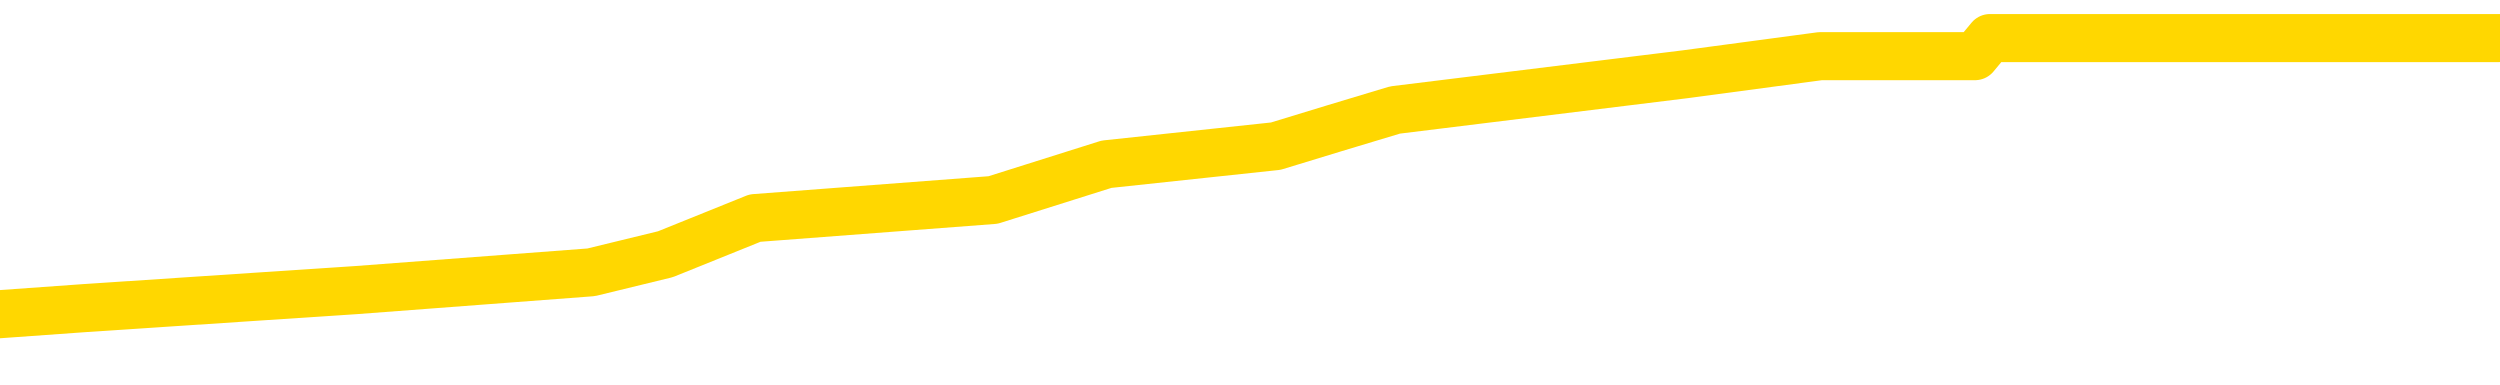 <svg xmlns="http://www.w3.org/2000/svg" version="1.1" viewBox="0 0 6500 1000">
	<path fill="none" stroke="gold" stroke-width="125" stroke-linecap="round" stroke-linejoin="round" d="M0 108101  L-706823 108101 L-706639 108054 L-706149 107961 L-705856 107914 L-705544 107820 L-705310 107773 L-705256 107680 L-705197 107586 L-705044 107540 L-705004 107446 L-704871 107399 L-704578 107352 L-704038 107352 L-703427 107306 L-703379 107306 L-702739 107259 L-702706 107259 L-702181 107259 L-702048 107212 L-701658 107118 L-701330 107025 L-701212 106931 L-701001 106838 L-700284 106838 L-699714 106791 L-699607 106791 L-699432 106744 L-699211 106650 L-698810 106604 L-698784 106510 L-697856 106416 L-697768 106323 L-697686 106229 L-697616 106136 L-697319 106089 L-697167 105995 L-695277 106042 L-695176 106042 L-694914 106042 L-694620 106089 L-694478 105995 L-694230 105995 L-694194 105948 L-694036 105902 L-693572 105808 L-693319 105761 L-693107 105668 L-692856 105621 L-692507 105574 L-691579 105481 L-691486 105387 L-691075 105340 L-689904 105247 L-688715 105200 L-688623 105106 L-688595 105013 L-688329 104919 L-688030 104825 L-687902 104732 L-687864 104638 L-687050 104638 L-686666 104685 L-685605 104732 L-685544 104732 L-685279 105668 L-684807 106557 L-684615 107446 L-684351 108335 L-684015 108288 L-683879 108241 L-683423 108195 L-682680 108148 L-682663 108101 L-682497 108007 L-682429 108007 L-681913 107961 L-680885 107961 L-680688 107914 L-680200 107867 L-679838 107820 L-679429 107820 L-679043 107867 L-677340 107867 L-677242 107867 L-677170 107867 L-677109 107867 L-676924 107820 L-676588 107820 L-675947 107773 L-675870 107727 L-675809 107727 L-675623 107680 L-675543 107680 L-675366 107633 L-675347 107586 L-675117 107586 L-674729 107540 L-673840 107540 L-673801 107493 L-673713 107446 L-673685 107352 L-672677 107306 L-672527 107212 L-672503 107165 L-672370 107118 L-672330 107072 L-671072 107025 L-671014 107025 L-670475 106978 L-670422 106978 L-670375 106978 L-669980 106931 L-669841 106884 L-669641 106838 L-669494 106838 L-669330 106838 L-669053 106884 L-668694 106884 L-668142 106838 L-667497 106791 L-667238 106697 L-667084 106650 L-666683 106604 L-666643 106557 L-666523 106510 L-666461 106557 L-666447 106557 L-666353 106557 L-666060 106510 L-665909 106323 L-665578 106229 L-665500 106136 L-665424 106089 L-665198 105948 L-665131 105855 L-664904 105761 L-664851 105668 L-664687 105621 L-663681 105574 L-663497 105527 L-662946 105481 L-662553 105387 L-662156 105340 L-661306 105247 L-661227 105200 L-660649 105153 L-660207 105153 L-659966 105106 L-659809 105106 L-659408 105013 L-659388 105013 L-658943 104966 L-658537 104919 L-658401 104825 L-658226 104732 L-658090 104638 L-657840 104545 L-656840 104498 L-656758 104451 L-656622 104404 L-656584 104357 L-655694 104311 L-655478 104264 L-655035 104217 L-654917 104170 L-654861 104124 L-654184 104124 L-654084 104077 L-654055 104077 L-652713 104030 L-652307 103983 L-652268 103936 L-651340 103890 L-651242 103843 L-651109 103796 L-650704 103749 L-650678 103702 L-650585 103656 L-650369 103609 L-649958 103515 L-648804 103422 L-648512 103328 L-648484 103234 L-647876 103188 L-647626 103094 L-647606 103047 L-646677 103000 L-646625 102907 L-646503 102860 L-646485 102766 L-646329 102720 L-646154 102626 L-646018 102579 L-645961 102532 L-645853 102486 L-645768 102439 L-645535 102392 L-645460 102345 L-645151 102299 L-645034 102252 L-644864 102205 L-644772 102158 L-644670 102158 L-644647 102111 L-644570 102111 L-644472 102018 L-644105 101971 L-644000 101924 L-643497 101877 L-643045 101831 L-643007 101784 L-642983 101737 L-642942 101690 L-642813 101643 L-642712 101597 L-642271 101550 L-641989 101503 L-641396 101456 L-641266 101409 L-640991 101316 L-640839 101269 L-640686 101222 L-640600 101129 L-640522 101082 L-640337 101035 L-640286 101035 L-640258 100988 L-640179 100941 L-640156 100895 L-639872 100801 L-639269 100708 L-638273 100661 L-637975 100614 L-637241 100567 L-636997 100520 L-636907 100474 L-636330 100427 L-635631 100380 L-634879 100333 L-634561 100286 L-634178 100193 L-634101 100146 L-633466 100099 L-633281 100052 L-633193 100052 L-633063 100052 L-632751 100006 L-632701 99959 L-632559 99912 L-632537 99865 L-631570 99818 L-631024 99772 L-630546 99772 L-630485 99772 L-630161 99772 L-630140 99725 L-630077 99725 L-629867 99678 L-629791 99631 L-629736 99584 L-629713 99538 L-629674 99491 L-629658 99444 L-628901 99397 L-628885 99350 L-628085 99304 L-627933 99257 L-627028 99210 L-626521 99163 L-626292 99070 L-626251 99070 L-626136 99023 L-625959 98976 L-625205 99023 L-625070 98976 L-624906 98929 L-624588 98883 L-624412 98789 L-623390 98695 L-623366 98602 L-623115 98555 L-622902 98461 L-622268 98415 L-622030 98321 L-621998 98227 L-621820 98134 L-621739 98040 L-621650 97993 L-621585 97900 L-621145 97806 L-621121 97759 L-620580 97713 L-620325 97666 L-619830 97619 L-618953 97572 L-618916 97525 L-618863 97479 L-618822 97432 L-618705 97385 L-618428 97338 L-618221 97245 L-618024 97151 L-618001 97058 L-617951 96964 L-617911 96917 L-617833 96870 L-617236 96777 L-617176 96730 L-617072 96683 L-616918 96636 L-616286 96590 L-615605 96543 L-615303 96449 L-614956 96402 L-614758 96356 L-614710 96262 L-614390 96215 L-613762 96168 L-613615 96122 L-613579 96075 L-613521 96028 L-613445 95934 L-613203 95934 L-613115 95888 L-613021 95841 L-612727 95794 L-612593 95747 L-612533 95700 L-612496 95607 L-612224 95607 L-611218 95560 L-611042 95513 L-610991 95513 L-610699 95467 L-610506 95373 L-610173 95326 L-609667 95279 L-609104 95186 L-609090 95092 L-609073 95045 L-608973 94952 L-608858 94858 L-608819 94765 L-608781 94718 L-608716 94718 L-608688 94671 L-608549 94718 L-608256 94718 L-608206 94718 L-608101 94718 L-607836 94671 L-607371 94624 L-607227 94624 L-607172 94531 L-607115 94484 L-606924 94437 L-606559 94390 L-606344 94390 L-606150 94390 L-606092 94390 L-606033 94297 L-605879 94250 L-605609 94203 L-605179 94437 L-605164 94437 L-605087 94390 L-605022 94343 L-604893 94016 L-604870 93969 L-604586 93922 L-604538 93875 L-604483 93829 L-604021 93782 L-603982 93782 L-603941 93735 L-603751 93688 L-603271 93642 L-602784 93595 L-602767 93548 L-602729 93501 L-602473 93454 L-602395 93361 L-602165 93314 L-602149 93220 L-601855 93127 L-601413 93080 L-600966 93033 L-600461 92986 L-600307 92940 L-600021 92893 L-599981 92799 L-599650 92752 L-599428 92706 L-598911 92612 L-598835 92565 L-598587 92472 L-598393 92378 L-598333 92331 L-597556 92284 L-597482 92284 L-597252 92238 L-597235 92238 L-597173 92191 L-596978 92144 L-596513 92144 L-596490 92097 L-596360 92097 L-595060 92097 L-595043 92097 L-594966 92051 L-594872 92051 L-594655 92051 L-594503 92004 L-594325 92051 L-594270 92097 L-593984 92144 L-593944 92144 L-593574 92144 L-593134 92144 L-592951 92144 L-592630 92097 L-592335 92097 L-591889 92004 L-591817 91957 L-591355 91863 L-590917 91817 L-590735 91770 L-589281 91676 L-589149 91629 L-588692 91536 L-588466 91489 L-588079 91395 L-587563 91302 L-586609 91208 L-585814 91115 L-585140 91068 L-584714 90974 L-584403 90927 L-584173 90787 L-583490 90647 L-583477 90506 L-583267 90319 L-583245 90272 L-583071 90179 L-582121 90132 L-581852 90038 L-581037 89992 L-580727 89898 L-580689 89851 L-580632 89758 L-580015 89711 L-579377 89617 L-577751 89570 L-577077 89524 L-576435 89524 L-576358 89524 L-576301 89524 L-576265 89524 L-576237 89477 L-576125 89383 L-576107 89336 L-576085 89290 L-575931 89243 L-575878 89149 L-575800 89102 L-575680 89056 L-575583 89009 L-575465 88962 L-575196 88868 L-574926 88822 L-574909 88728 L-574709 88681 L-574562 88588 L-574335 88541 L-574201 88494 L-573892 88447 L-573832 88401 L-573479 88307 L-573131 88260 L-573030 88213 L-572965 88120 L-572906 88073 L-572521 87979 L-572140 87933 L-572036 87886 L-571776 87839 L-571505 87745 L-571345 87699 L-571313 87652 L-571251 87605 L-571110 87558 L-570926 87511 L-570881 87465 L-570593 87465 L-570577 87418 L-570344 87418 L-570283 87371 L-570245 87371 L-569665 87324 L-569531 87277 L-569508 87090 L-569489 86763 L-569472 86388 L-569456 86014 L-569432 85640 L-569415 85359 L-569394 85031 L-569378 84704 L-569354 84517 L-569338 84329 L-569316 84189 L-569299 84095 L-569250 83955 L-569178 83815 L-569143 83581 L-569120 83394 L-569084 83206 L-569043 83019 L-569006 82926 L-568990 82738 L-568966 82598 L-568928 82504 L-568912 82364 L-568888 82270 L-568871 82177 L-568852 82083 L-568836 81990 L-568807 81849 L-568781 81709 L-568736 81662 L-568719 81569 L-568677 81522 L-568629 81428 L-568559 81335 L-568543 81241 L-568527 81147 L-568465 81101 L-568426 81054 L-568387 81007 L-568220 80960 L-568156 80913 L-568139 80867 L-568095 80773 L-568037 80726 L-567824 80679 L-567791 80633 L-567748 80586 L-567670 80539 L-567133 80492 L-567055 80445 L-566951 80352 L-566862 80305 L-566686 80258 L-566335 80211 L-566179 80165 L-565741 80118 L-565585 80071 L-565455 80024 L-564751 79931 L-564550 79884 L-563589 79790 L-563107 79744 L-563008 79744 L-562915 79697 L-562670 79650 L-562597 79603 L-562154 79510 L-562058 79463 L-562043 79416 L-562027 79369 L-562002 79322 L-561537 79276 L-561320 79229 L-561180 79182 L-560886 79135 L-560798 79088 L-560756 79042 L-560726 78995 L-560554 78948 L-560495 78901 L-560419 78854 L-560338 78808 L-560268 78808 L-559959 78761 L-559874 78714 L-559660 78667 L-559625 78620 L-558942 78574 L-558843 78527 L-558638 78480 L-558591 78433 L-558313 78386 L-558251 78340 L-558234 78246 L-558156 78199 L-557848 78106 L-557823 78059 L-557769 77965 L-557747 77919 L-557624 77872 L-557488 77778 L-557244 77731 L-557118 77731 L-556472 77685 L-556456 77685 L-556431 77685 L-556251 77591 L-556175 77544 L-556083 77497 L-555655 77451 L-555239 77404 L-554846 77310 L-554767 77263 L-554749 77217 L-554385 77170 L-554149 77123 L-553921 77076 L-553607 77029 L-553530 76983 L-553449 76889 L-553271 76795 L-553255 76749 L-552990 76655 L-552910 76608 L-552680 76562 L-552453 76515 L-552138 76515 L-551963 76468 L-551601 76468 L-551210 76421 L-551140 76328 L-551077 76281 L-550936 76187 L-550884 76140 L-550783 76047 L-550281 76000 L-550084 75953 L-549837 75906 L-549652 75860 L-549352 75813 L-549276 75766 L-549110 75672 L-548225 75626 L-548197 75532 L-548074 75438 L-547495 75392 L-547417 75345 L-546704 75345 L-546392 75345 L-546179 75345 L-546162 75345 L-545776 75345 L-545251 75251 L-544804 75204 L-544475 75158 L-544322 75111 L-543996 75111 L-543818 75064 L-543736 75064 L-543530 74970 L-543355 74924 L-542426 74877 L-541536 74830 L-541497 74783 L-541269 74783 L-540890 74737 L-540102 74690 L-539868 74643 L-539792 74596 L-539435 74549 L-538863 74456 L-538596 74409 L-538209 74362 L-538106 74362 L-537936 74362 L-537317 74362 L-537106 74362 L-536798 74362 L-536745 74315 L-536618 74269 L-536565 74222 L-536445 74175 L-536109 74081 L-535150 74035 L-535019 73941 L-534817 73894 L-534186 73847 L-533874 73801 L-533460 73754 L-533433 73707 L-533288 73660 L-532867 73613 L-531535 73613 L-531488 73567 L-531359 73473 L-531343 73426 L-530765 73333 L-530559 73286 L-530529 73239 L-530488 73192 L-530431 73145 L-530393 73099 L-530315 73052 L-530172 73005 L-529718 72958 L-529600 72912 L-529314 72865 L-528942 72818 L-528846 72771 L-528519 72724 L-528164 72678 L-527994 72631 L-527947 72584 L-527838 72537 L-527749 72490 L-527721 72444 L-527645 72350 L-527341 72303 L-527308 72210 L-527236 72163 L-526868 72116 L-526532 72069 L-526452 72069 L-526232 72022 L-526060 71976 L-526033 71929 L-525536 71882 L-524987 71788 L-524106 71742 L-524008 71648 L-523931 71601 L-523656 71554 L-523409 71461 L-523335 71414 L-523273 71321 L-523154 71274 L-523112 71227 L-523002 71180 L-522925 71087 L-522224 71040 L-521979 70993 L-521939 70946 L-521783 70899 L-521184 70899 L-520957 70899 L-520865 70899 L-520390 70899 L-519792 70806 L-519272 70759 L-519251 70712 L-519106 70665 L-518786 70665 L-518244 70665 L-518012 70665 L-517842 70665 L-517355 70619 L-517128 70572 L-517043 70525 L-516697 70478 L-516371 70478 L-515848 70431 L-515520 70385 L-514920 70338 L-514722 70244 L-514670 70197 L-514630 70151 L-514348 70104 L-513664 70010 L-513354 69963 L-513329 69870 L-513138 69823 L-512915 69776 L-512829 69729 L-512165 69636 L-512141 69589 L-511919 69496 L-511589 69449 L-511237 69355 L-511032 69308 L-510800 69215 L-510542 69168 L-510352 69074 L-510305 69028 L-510078 68981 L-510043 68934 L-509887 68887 L-509672 68840 L-509499 68794 L-509408 68747 L-509131 68700 L-508887 68653 L-508572 68606 L-508146 68606 L-508108 68606 L-507625 68606 L-507392 68606 L-507180 68560 L-506954 68513 L-506404 68513 L-506157 68466 L-505323 68466 L-505267 68419 L-505245 68372 L-505087 68326 L-504626 68279 L-504585 68232 L-504245 68138 L-504112 68092 L-503889 68045 L-503317 67998 L-502845 67951 L-502650 67905 L-502458 67858 L-502268 67811 L-502166 67764 L-501798 67717 L-501752 67671 L-501670 67624 L-500377 67577 L-500328 67530 L-500060 67530 L-499915 67530 L-499364 67530 L-499247 67483 L-499166 67437 L-498806 67390 L-498583 67343 L-498301 67296 L-497972 67203 L-497464 67156 L-497352 67109 L-497273 67062 L-497108 67015 L-496814 67015 L-496345 67015 L-496149 67062 L-496098 67062 L-495449 67015 L-495327 66969 L-494873 66969 L-494837 66922 L-494368 66875 L-494258 66828 L-494242 66781 L-494025 66781 L-493845 66735 L-493313 66735 L-492283 66735 L-492084 66688 L-491626 66641 L-490677 66547 L-490578 66501 L-490225 66407 L-490164 66360 L-490150 66313 L-490114 66267 L-489745 66220 L-489625 66173 L-489383 66126 L-489219 66080 L-489032 66033 L-488911 65986 L-487840 65892 L-486982 65846 L-486770 65752 L-486673 65705 L-486498 65612 L-486165 65565 L-486093 65518 L-486036 65471 L-485860 65471 L-485471 65424 L-485236 65378 L-485125 65331 L-485008 65284 L-484027 65237 L-484001 65190 L-483407 65097 L-483375 65097 L-483226 65050 L-482942 65003 L-482030 65003 L-481084 65003 L-480931 64956 L-480828 64956 L-480697 64910 L-480554 64863 L-480527 64816 L-480413 64769 L-480195 64722 L-479513 64676 L-479384 64629 L-479081 64582 L-478841 64489 L-478508 64442 L-477869 64395 L-477527 64301 L-477465 64255 L-477309 64255 L-476388 64255 L-475917 64255 L-475874 64255 L-475861 64208 L-475820 64161 L-475798 64114 L-475771 64067 L-475627 64021 L-475204 63974 L-474869 63974 L-474678 63927 L-474249 63927 L-474062 63880 L-473673 63787 L-473138 63740 L-472766 63693 L-472744 63693 L-472494 63646 L-472376 63599 L-472300 63553 L-472164 63506 L-472125 63459 L-472045 63412 L-471651 63365 L-471155 63319 L-471043 63225 L-470870 63178 L-470562 63131 L-470114 63085 L-469791 63038 L-469649 62944 L-469222 62851 L-469068 62757 L-469013 62664 L-468199 62617 L-468180 62570 L-467808 62523 L-467751 62523 L-466622 62476 L-466554 62476 L-465996 62430 L-465801 62383 L-465664 62336 L-465431 62289 L-465084 62242 L-465049 62149 L-465014 62102 L-464946 62008 L-464597 61962 L-464425 61915 L-463940 61868 L-463924 61821 L-463599 61774 L-463441 61728 L-462300 61634 L-462276 61587 L-462084 61494 L-461890 61447 L-461640 61400 L-461623 61353 L-460603 61306 L-460305 61260 L-460230 61213 L-460093 61119 L-459918 61072 L-459341 60979 L-459125 60932 L-459062 60885 L-458931 60839 L-458894 60745 L-458371 60698 L-458233 79135 L-458218 79135 L-458196 79135 L-458175 79135 L-457948 60651 L-457172 60651 L-457131 60651 L-456763 60651 L-456685 60605 L-456633 60558 L-455959 60511 L-455217 60464 L-454792 60464 L-454345 60417 L-453283 60371 L-452971 60277 L-452561 60277 L-452489 60230 L-451965 60230 L-451870 60230 L-451852 60230 L-451408 60183 L-451222 60090 L-450442 59996 L-449769 59949 L-449357 59809 L-449125 59715 L-448985 59669 L-448903 59575 L-448883 59528 L-448807 59528 L-448679 59481 L-448362 59528 L-448138 59528 L-447813 59481 L-447751 59481 L-447380 59481 L-447347 59481 L-447139 59481 L-446471 59481 L-446394 59481 L-446236 59388 L-446125 59388 L-445799 59341 L-445644 59294 L-445303 59294 L-445246 59201 L-444908 59107 L-444704 59060 L-444651 58967 L-443275 58920 L-443145 58873 L-442712 58826 L-442391 58780 L-441564 58686 L-441440 58639 L-440709 58546 L-440553 58452 L-440513 58405 L-440459 58358 L-440436 58312 L-440322 58265 L-440025 58218 L-439736 58171 L-439681 58124 L-439561 58078 L-439530 58031 L-439431 57984 L-438987 57984 L-438835 57937 L-438000 57937 L-437458 57890 L-437123 57890 L-437107 57844 L-437032 57797 L-436916 57750 L-436721 57703 L-436457 57656 L-435622 57610 L-435526 57563 L-435004 57516 L-434963 57469 L-434863 57423 L-434035 57423 L-433900 57376 L-433561 57376 L-433007 57329 L-432628 57282 L-432465 57235 L-432155 57189 L-431342 57142 L-431036 57095 L-430768 57095 L-430446 57095 L-430125 57142 L-429850 57142 L-429021 57048 L-428926 57001 L-428833 56861 L-428729 56721 L-428342 56580 L-427862 56487 L-427846 56440 L-427727 56393 L-427359 56299 L-427264 56253 L-426430 56159 L-426353 56112 L-426054 56065 L-425963 56019 L-425556 55925 L-425446 55832 L-424746 55785 L-424273 55738 L-424213 55691 L-423994 55598 L-423720 55551 L-423607 55504 L-422580 55457 L-422194 55410 L-422174 55364 L-421841 55317 L-421596 55270 L-421163 55223 L-421053 55176 L-420935 55130 L-420483 55036 L-419893 54989 L-419556 54942 L-417664 54896 L-417550 54802 L-417338 54755 L-416020 54708 L-415913 44180 L-415847 33791 L-415811 24198 L-415749 24198 L-415250 34634 L-414575 44928 L-414553 54428 L-414282 54334 L-413314 54334 L-412625 54287 L-412463 54240 L-411922 54194 L-411832 54147 L-410813 54100 L-409865 54007 L-409500 54053 L-409397 54100 L-408809 54100 L-408749 54100 L-408649 54053 L-408209 53960 L-408101 53913 L-407660 53866 L-406660 53726 L-406403 53585 L-406300 53445 L-406170 53351 L-405804 53258 L-405223 53164 L-405192 53117 L-404876 53071 L-402893 53024 L-402778 52977 L-402710 52977 L-402351 52930 L-400733 52883 L-400555 52883 L-400411 52883 L-399588 52930 L-399535 52977 L-399481 52977 L-399047 52977 L-398066 53024 L-397993 53024 L-396908 52977 L-396695 52977 L-395979 52883 L-395590 52837 L-395372 52743 L-395052 52649 L-394558 52556 L-394430 52509 L-394202 52416 L-393969 52322 L-393910 52275 L-393621 52228 L-393348 52135 L-392319 52088 L-390654 52041 L-390234 51994 L-390097 51948 L-389941 51948 L-389636 51901 L-389408 51807 L-389249 51760 L-389090 51667 L-388921 51573 L-388873 51526 L-388820 51480 L-388798 51480 L-388412 51433 L-388162 51433 L-387892 51433 L-387731 51433 L-387641 51433 L-385983 51433 L-385818 51480 L-385438 51433 L-384978 51433 L-384368 51339 L-383275 51292 L-382844 51246 L-382812 51199 L-382750 51152 L-382733 51105 L-381029 51058 L-380987 51012 L-380521 50965 L-380334 50918 L-380301 50824 L-379706 50778 L-379656 50731 L-379334 50684 L-379283 50637 L-379073 50591 L-379055 50544 L-378788 50450 L-378735 50403 L-378266 50357 L-377756 50263 L-377678 50263 L-377383 50216 L-377367 50169 L-377328 50123 L-377257 50076 L-377100 50029 L-376154 50029 L-376097 50029 L-375577 50029 L-375384 49982 L-375283 49982 L-375057 49935 L-374547 49935 L-374159 51199 L-374090 51199 L-373742 51152 L-373385 51105 L-372256 49748 L-372204 49655 L-371978 49608 L-371944 49561 L-371819 49467 L-371721 49467 L-371456 49467 L-370716 49514 L-370137 49514 L-369844 49514 L-369138 49514 L-368959 49467 L-368936 49467 L-368300 49421 L-367989 49374 L-367592 49374 L-367563 49327 L-367542 49280 L-367388 49233 L-366703 49233 L-366686 49233 L-366346 49233 L-366074 49187 L-366036 49140 L-365980 49046 L-365958 49000 L-365886 48953 L-365554 48906 L-365448 48859 L-365420 48766 L-365222 48719 L-365069 48672 L-364201 48625 L-363638 48532 L-363622 48532 L-363521 48485 L-363419 48532 L-363272 48532 L-363194 48532 L-363156 48485 L-363101 48438 L-363027 48391 L-362882 48344 L-362401 48344 L-361996 48298 L-361130 48344 L-361110 48344 L-360852 48344 L-360776 48344 L-360746 48298 L-360736 48204 L-360719 48157 L-360426 48110 L-360386 48064 L-360315 48017 L-360241 47970 L-360036 47923 L-359876 47783 L-359575 47642 L-359497 47455 L-359480 47315 L-359264 47221 L-359033 47221 L-358923 47268 L-358553 47315 L-358395 47315 L-358163 47315 L-357995 47315 L-357850 47268 L-357718 47221 L-356442 47128 L-356038 47034 L-355978 46987 L-355861 46894 L-355436 46847 L-355420 46753 L-355358 46707 L-355085 46613 L-354972 46566 L-354690 46473 L-354413 46426 L-353988 46332 L-353965 46285 L-353887 46239 L-353762 46192 L-353175 46145 L-352784 46098 L-352448 46051 L-351859 46005 L-351757 46005 L-351587 45958 L-351450 45958 L-350623 45911 L-349437 45864 L-349401 45817 L-349346 45817 L-349125 45771 L-348920 45771 L-348766 45771 L-348509 45724 L-348432 45677 L-347890 45630 L-347853 45583 L-347604 45537 L-347217 45490 L-346391 45443 L-346033 45396 L-345723 45396 L-345465 45350 L-345241 45303 L-344835 45256 L-344718 45209 L-344535 45162 L-344482 45162 L-344293 45116 L-344122 45069 L-344094 45022 L-343813 44975 L-343503 44928 L-343365 44882 L-343055 44835 L-342861 44835 L-342846 44788 L-342126 44788 L-341993 44694 L-341695 44648 L-341605 44601 L-341004 44601 L-340966 44554 L-340887 44507 L-340267 44460 L-340115 44367 L-340075 44320 L-339764 44273 L-339572 44226 L-339379 44133 L-339324 44039 L-339015 43992 L-338963 43946 L-338908 43992 L-338883 43992 L-338758 43992 L-337947 43946 L-337871 43899 L-337330 43852 L-337061 43805 L-336402 43759 L-335494 43712 L-335253 43665 L-334721 43618 L-334503 43571 L-333396 43618 L-333346 43618 L-332570 43618 L-332022 43571 L-331911 43525 L-331758 43431 L-331703 43384 L-331538 43337 L-331160 43291 L-330713 43244 L-330658 43197 L-330504 43150 L-329824 43103 L-329604 43057 L-329086 43010 L-328237 42916 L-328221 42869 L-326430 42823 L-325876 42776 L-325758 42729 L-324753 42682 L-324716 42635 L-324483 42635 L-324391 42635 L-324351 42635 L-324019 42589 L-323667 42542 L-323402 42448 L-323115 42401 L-322804 42308 L-322550 42214 L-322456 42167 L-321966 42121 L-321759 42074 L-321193 42027 L-321079 42074 L-320728 42027 L-320676 42027 L-320636 42027 L-320033 41934 L-319299 41840 L-318718 41746 L-318482 41653 L-317942 41512 L-317789 41419 L-317288 41372 L-317078 41278 L-317055 41278 L-316996 41232 L-316033 41232 L-315856 41185 L-315414 41138 L-315390 41044 L-315235 40998 L-315153 40998 L-315003 41044 L-314356 41044 L-314306 40998 L-313186 40951 L-312202 40904 L-312141 40857 L-311420 40810 L-310555 40764 L-310176 40717 L-309957 40717 L-309198 40670 L-309146 40623 L-308837 40530 L-307985 40530 L-307792 40483 L-307616 40436 L-307391 40436 L-307264 40389 L-307072 40389 L-306840 40343 L-306670 40389 L-306384 40343 L-306104 40343 L-306021 40296 L-305851 40249 L-305834 40155 L-305680 40109 L-305641 40062 L-304866 40015 L-304789 40015 L-304557 39921 L-304130 39875 L-303785 39828 L-303201 39781 L-302933 39781 L-302674 39781 L-302544 39687 L-302528 39641 L-302414 39594 L-302390 39547 L-302156 39500 L-302120 39453 L-300804 39453 L-300749 39407 L-300070 39313 L-299497 39313 L-299372 39313 L-299219 39313 L-299141 39313 L-298830 39219 L-298557 39173 L-298467 39079 L-298366 39079 L-297438 39032 L-297362 39032 L-296998 39032 L-296973 38985 L-296937 38939 L-296161 38845 L-296069 38798 L-295929 38751 L-295528 38705 L-295266 38705 L-295022 38751 L-294808 38705 L-294728 38705 L-294651 38705 L-294575 38705 L-294388 38751 L-294322 38751 L-294072 38751 L-294017 38705 L-293880 38658 L-293800 38564 L-293687 38518 L-293463 38471 L-293299 38424 L-293258 38377 L-293089 38330 L-292718 38284 L-292703 38237 L-292587 38190 L-291866 38143 L-291830 38096 L-291697 38096 L-291349 38050 L-290938 38050 L-290902 38050 L-290823 38003 L-290785 37956 L-290420 37909 L-290216 37862 L-290201 37816 L-289856 37769 L-289507 37769 L-289181 37769 L-289080 37722 L-288927 37722 L-288733 37675 L-288501 37675 L-288408 37675 L-288253 37675 L-288176 37675 L-288135 37628 L-288021 37582 L-287998 37535 L-287747 37535 L-287609 37441 L-287031 37301 L-286203 37207 L-285715 37114 L-285593 37067 L-285555 37020 L-285542 36973 L-285390 36880 L-285289 36786 L-285056 36739 L-284666 36646 L-284361 36599 L-284346 36552 L-284175 36505 L-283936 36412 L-283340 36412 L-282736 36365 L-282697 36365 L-282656 36365 L-282503 36318 L-282450 36271 L-282387 36225 L-282319 36178 L-282265 36084 L-282239 36037 L-282193 35991 L-282098 35897 L-281961 35850 L-281808 35803 L-281676 35757 L-281635 35757 L-281599 35710 L-281537 35663 L-281264 35569 L-280949 35523 L-280909 35429 L-280823 35382 L-280646 35335 L-280409 35289 L-280051 35242 L-280021 35195 L-279452 35148 L-279329 35102 L-279093 35055 L-279070 35055 L-278789 35008 L-278504 35008 L-278248 35008 L-277676 34961 L-277380 34914 L-277303 34868 L-276604 34821 L-276527 34774 L-276492 34727 L-276465 34680 L-276414 34587 L-276220 34540 L-276080 34446 L-276044 34400 L-276004 34353 L-275408 34306 L-275176 34259 L-274892 34587 L-274838 34868 L-274764 35195 L-274686 35476 L-274450 35382 L-274206 35335 L-274070 35289 L-273964 35242 L-273884 35195 L-273497 35102 L-273370 35055 L-273217 35008 L-273180 34961 L-273034 34914 L-272812 34868 L-272639 34821 L-272570 34774 L-271748 34680 L-271732 34680 L-271437 34634 L-270650 34587 L-270340 34587 L-270193 34540 L-269965 34493 L-269764 34400 L-268828 34353 L-268791 34306 L-268768 34259 L-268727 34166 L-268459 34119 L-267862 34072 L-267799 34025 L-267763 33978 L-267746 33932 L-267051 33932 L-266850 33932 L-266818 33932 L-266484 33932 L-266377 33885 L-265752 33791 L-265248 33744 L-265211 33651 L-264768 33651 L-264672 33604 L-264513 33604 L-264200 33604 L-264188 33604 L-263748 33651 L-263266 33698 L-263137 33698 L-262817 33698 L-262748 33651 L-262444 33651 L-262268 33604 L-262075 33557 L-261832 33464 L-261634 33370 L-261609 33277 L-261030 33230 L-260961 33183 L-260551 33136 L-260497 33089 L-260450 33043 L-260086 32996 L-259940 32949 L-259735 32902 L-259638 32902 L-259483 32855 L-259422 32809 L-259274 32715 L-259174 32668 L-258617 32668 L-258594 32762 L-258422 32809 L-257881 32855 L-257820 32855 L-257766 32762 L-257737 32668 L-257666 32621 L-257650 32528 L-257586 32481 L-257550 32387 L-257395 32341 L-257069 32294 L-256503 32247 L-256489 32200 L-256427 32107 L-256325 32013 L-256279 32013 L-256036 31966 L-255614 31966 L-255459 31966 L-253718 31873 L-253176 31826 L-252233 31779 L-251823 31732 L-251282 31639 L-251086 31592 L-250917 31545 L-250621 31498 L-250507 31452 L-250492 31452 L-250337 31405 L-250197 31358 L-250120 31264 L-249989 31264 L-249641 31264 L-249270 31311 L-248672 31311 L-248496 31311 L-248340 31264 L-248071 31218 L-247920 31218 L-247628 31358 L-247605 31452 L-247522 31545 L-247294 31639 L-246595 31592 L-246468 31545 L-246037 31498 L-245943 31452 L-244738 31452 L-244689 31405 L-244395 31405 L-243992 31358 L-243716 31264 L-243697 31218 L-243579 31171 L-243503 31124 L-243321 31077 L-242841 31030 L-242390 30937 L-241980 30890 L-241949 30843 L-241531 30796 L-241417 30796 L-241299 30796 L-241284 30796 L-241089 30750 L-241068 30656 L-240835 30609 L-240392 30562 L-240073 30469 L-239608 30469 L-239443 30422 L-239288 30375 L-239132 30375 L-238678 30375 L-238359 30375 L-238304 30422 L-237933 30422 L-237896 30469 L-237569 30469 L-237452 30422 L-237354 30375 L-237028 30282 L-236641 30235 L-236380 30188 L-236022 30094 L-235765 30048 L-233595 30001 L-233545 29954 L-233523 29907 L-233111 29907 L-233050 29907 L-232980 29954 L-232749 29954 L-232438 29907 L-232135 29814 L-232091 29767 L-231783 29720 L-231650 29673 L-231433 29627 L-230721 29580 L-230566 29580 L-230427 29533 L-230279 29533 L-230258 29533 L-230063 29486 L-230038 29439 L-229947 29393 L-229925 29346 L-229909 29299 L-229808 29252 L-228880 29205 L-228422 29205 L-227330 29112 L-226907 29112 L-226504 29065 L-226465 29018 L-226211 28971 L-225437 28878 L-225421 28831 L-225396 28784 L-225203 28737 L-224467 28691 L-224197 28644 L-224157 28597 L-223758 28503 L-223733 28457 L-222944 28410 L-222264 28363 L-220893 28316 L-220623 28270 L-220574 28223 L-220037 28129 L-220004 28082 L-219902 27989 L-219578 27942 L-219499 27895 L-219230 27895 L-218317 27848 L-218179 27848 L-217930 27755 L-217384 27755 L-216962 27708 L-216769 27661 L-216754 27661 L-216616 27568 L-216522 27521 L-216395 27474 L-216135 27427 L-216110 27334 L-216019 27287 L-215708 27240 L-215648 27193 L-215531 27193 L-215181 27193 L-214371 27193 L-214139 27100 L-213310 27100 L-213078 27006 L-212862 26959 L-212343 26959 L-211705 26912 L-211289 26866 L-210967 26819 L-210486 26772 L-210060 26772 L-209999 26725 L-209650 26725 L-209610 26678 L-209596 26632 L-209497 26538 L-209451 26538 L-208966 26491 L-208164 26491 L-207830 26491 L-206749 26445 L-206269 26398 L-206246 26351 L-206106 26304 L-205550 26257 L-204853 26211 L-204544 26164 L-204323 26117 L-204218 26070 L-204115 25977 L-203444 25930 L-203350 25883 L-203328 25883 L-203251 25836 L-203073 25836 L-202901 25836 L-202720 25789 L-202707 25743 L-202631 25696 L-202466 25649 L-201951 25602 L-201935 25555 L-201795 25555 L-201432 25509 L-201408 25509 L-201278 25462 L-201253 25415 L-200891 25368 L-200365 25275 L-200272 25228 L-200056 25134 L-199962 25087 L-199938 25041 L-199474 24994 L-199396 24994 L-198995 24947 L-198544 24947 L-197292 24900 L-197254 24854 L-196822 24807 L-196789 24760 L-196070 24713 L-195894 24666 L-195758 24620 L-195452 24573 L-195397 24526 L-195372 24432 L-195356 24339 L-195181 24292 L-194991 24245 L-194484 24245 L-194110 23871 L-193772 23450 L-193733 23075 L-193014 22748 L-192920 22701 L-192882 22654 L-192340 22654 L-192317 22607 L-191915 22561 L-191489 22514 L-191218 22514 L-191038 22467 L-190792 22373 L-190769 22327 L-190713 22233 L-190096 22186 L-189593 22139 L-189206 22139 L-188587 22186 L-188371 22186 L-188216 22233 L-186923 22139 L-186824 22093 L-186382 21999 L-186051 21952 L-185750 21859 L-185508 21812 L-184773 21718 L-184194 21671 L-183364 21625 L-183264 21578 L-182706 21531 L-182568 21484 L-180926 21437 L-180865 21437 L-180772 21437 L-179805 21437 L-179627 21391 L-179340 21391 L-179122 21391 L-179044 21344 L-178773 21344 L-178657 21297 L-178504 21250 L-178194 21204 L-178116 21157 L-178025 21157 L-177947 21110 L-177831 21110 L-177652 21063 L-177560 21016 L-177522 20970 L-177019 20970 L-176800 20923 L-176671 20923 L-176516 20876 L-176461 20829 L-176336 20829 L-175952 20782 L-175443 20736 L-175371 20689 L-174891 20642 L-174814 20595 L-174713 20595 L-174480 20548 L-174015 20548 L-173785 20548 L-173769 20548 L-173537 20548 L-173382 20548 L-173320 20548 L-173127 20502 L-172856 20408 L-172105 20361 L-171152 20361 L-171116 20314 L-170891 20314 L-170451 20314 L-170170 20221 L-169822 20174 L-168753 20127 L-167825 20127 L-167694 20127 L-167648 20127 L-167578 20080 L-167424 20080 L-167346 19987 L-167173 19893 L-166738 19800 L-166534 19753 L-166473 19659 L-165891 19613 L-165737 19519 L-165621 19472 L-165580 19425 L-165411 19379 L-165274 19332 L-165063 19238 L-164986 19191 L-164963 19145 L-164754 19051 L-164344 19004 L-164319 18957 L-164096 18911 L-163951 18864 L-163916 18817 L-163903 18770 L-163880 18723 L-163647 18677 L-163461 18630 L-163244 18583 L-163219 18536 L-162530 18489 L-162426 18443 L-162391 18396 L-162370 18349 L-162176 18302 L-162123 18255 L-162006 18162 L-161924 18162 L-161813 18115 L-161499 18068 L-161039 18021 L-160784 17975 L-160550 17881 L-160420 17834 L-160068 17788 L-160008 17741 L-159856 17694 L-159284 17600 L-159197 17554 L-159044 17460 L-158748 17366 L-158378 17273 L-158075 17179 L-157998 17132 L-157593 17086 L-157425 17086 L-157281 17086 L-156741 17086 L-156680 17086 L-156665 16992 L-156499 16945 L-156293 16898 L-156218 16898 L-156125 16852 L-155715 16805 L-155700 16758 L-155676 16758 L-155483 16711 L-155406 17132 L-155236 17554 L-155174 17928 L-155158 18349 L-154644 18302 L-154422 18255 L-153803 18162 L-153550 18115 L-153356 18068 L-153317 18021 L-153243 18021 L-153178 18021 L-152527 18021 L-152489 18068 L-152314 18068 L-152249 18068 L-151575 18068 L-151186 17975 L-150924 17928 L-150686 17881 L-150608 17788 L-150593 17694 L-150390 17647 L-150020 17554 L-149794 17507 L-149159 17460 L-149139 17460 L-148752 17413 L-148658 17413 L-148600 17366 L-148324 17320 L-148014 17320 L-147937 17273 L-147086 17320 L-146743 17554 L-146306 17834 L-145873 18068 L-145378 18302 L-145228 18255 L-144960 18302 L-143722 18349 L-143665 18443 L-141901 18489 L-141711 18443 L-140701 18396 L-140550 18349 L-140174 18443 L-139853 18536 L-139248 18630 L-139178 18723 L-139001 18677 L-138172 18630 L-138034 18583 L-137647 18536 L-137463 18489 L-137419 18443 L-137299 18396 L-137089 18349 L-136642 18255 L-136294 18209 L-136161 18162 L-135752 18115 L-135402 18115 L-135117 18068 L-134923 18021 L-134769 18021 L-134605 17975 L-134537 17928 L-134437 17928 L-134203 17881 L-134087 17881 L-134034 17834 L-133492 17834 L-133027 17788 L-131845 17788 L-131712 17788 L-131687 17788 L-131635 17788 L-130967 17788 L-129932 17694 L-129739 17647 L-129559 17600 L-129407 17600 L-129367 17554 L-129352 17554 L-129290 17507 L-128965 17460 L-127805 17413 L-127611 17366 L-127434 17320 L-126320 17273 L-125460 17226 L-125354 17226 L-124880 17179 L-124688 17179 L-122366 17132 L-122288 17086 L-122167 16992 L-122133 16945 L-122095 16852 L-122001 16711 L-121785 16618 L-121204 16524 L-120818 16477 L-120045 16430 L-119967 16384 L-119269 16384 L-118728 16384 L-118687 16337 L-118557 16337 L-118093 16290 L-118054 16243 L-117920 16197 L-117552 16150 L-117522 16103 L-117372 16103 L-116971 16056 L-115147 16103 L-114340 16056 L-113622 16056 L-113605 16056 L-113291 15963 L-112730 15916 L-112228 15869 L-111709 15822 L-111688 15775 L-109944 15729 L-109775 15682 L-109579 15635 L-108685 15588 L-108167 15495 L-107956 15448 L-107698 15401 L-106989 15354 L-106038 15307 L-105380 15261 L-105341 15167 L-105054 15120 L-104972 15073 L-104877 15073 L-104745 15027 L-104668 15027 L-103932 15027 L-103595 14980 L-103546 15027 L-103290 15027 L-103004 14980 L-102578 14980 L-101998 14933 L-101739 14933 L-101587 14886 L-101340 14886 L-101302 14886 L-100504 14839 L-100467 14793 L-100290 14793 L-99880 14699 L-99652 14699 L-99576 14699 L-99444 14699 L-99328 14652 L-98980 14605 L-98917 14559 L-98764 14512 L-98023 14465 L-97912 14418 L-97742 14372 L-97703 14325 L-97408 14325 L-97007 14325 L-96830 14325 L-96736 14325 L-96427 14278 L-95625 14231 L-95167 14138 L-94647 14091 L-94158 14044 L-93463 13997 L-92416 13950 L-92147 13950 L-92093 13904 L-91933 13904 L-91681 13904 L-91435 13857 L-91356 13810 L-91142 13716 L-90830 13670 L-90366 13576 L-90352 13529 L-90056 13529 L-90042 13482 L-89051 13436 L-88379 13389 L-88044 13295 L-87428 13295 L-87291 13248 L-86652 13202 L-86522 13155 L-85571 13061 L-85472 12968 L-84912 12921 L-84503 12921 L-84075 12921 L-83984 12874 L-83149 12874 L-82786 12874 L-82746 12921 L-82614 12968 L-82437 12968 L-82220 12968 L-82167 12921 L-82010 12827 L-81757 12781 L-80657 12734 L-80579 12687 L-80360 12640 L-80229 12547 L-80193 12500 L-79999 12453 L-79900 12406 L-79416 12359 L-79132 12313 L-78971 12266 L-78877 12172 L-78605 12125 L-78335 12079 L-78319 11891 L-78181 11751 L-78042 11611 L-77716 11423 L-77407 11330 L-77366 11283 L-77290 11189 L-77175 11143 L-76324 11049 L-75998 11002 L-75667 10956 L-75534 10956 L-75318 10956 L-75301 10956 L-74621 10956 L-74528 10862 L-74504 10815 L-74489 10722 L-74450 10675 L-74038 10581 L-73769 10534 L-73729 10488 L-73361 10488 L-73151 10441 L-72068 10441 L-72052 10394 L-72023 10347 L-72003 10347 L-71626 10254 L-71371 10207 L-71123 10113 L-70983 10020 L-70851 9973 L-70519 9926 L-70427 9879 L-70366 9832 L-69808 9786 L-69746 9739 L-69590 9692 L-69396 9645 L-69204 9598 L-69188 9552 L-69150 9505 L-69111 9458 L-68840 9411 L-68717 9364 L-68685 9318 L-68585 9318 L-68430 9318 L-68288 9318 L-68004 9271 L-67679 9271 L-66983 9224 L-66960 9224 L-66451 9224 L-65605 9224 L-65242 9177 L-65087 9131 L-64483 9131 L-64313 9131 L-64252 9131 L-64197 9084 L-63142 9037 L-63123 9037 L-62217 9037 L-62196 9037 L-62029 8990 L-61787 8990 L-61737 8943 L-61682 8850 L-61544 8803 L-61505 8756 L-60577 8709 L-60522 8709 L-60400 8709 L-60328 8709 L-60212 8709 L-60034 8756 L-59051 8709 L-58912 8709 L-58794 8616 L-58500 8522 L-58252 8475 L-58216 8429 L-58161 8475 L-58139 8475 L-58006 8475 L-57927 8475 L-57790 8429 L-57167 8429 L-57000 8382 L-56536 8382 L-56360 8288 L-56343 8241 L-56283 8195 L-56166 8148 L-55684 8101 L-54988 8054 L-54615 8007 L-54446 7961 L-53480 7914 L-53325 7867 L-53147 7867 L-53055 7820 L-52799 7820 L-52629 7820 L-51982 7773 L-51971 7773 L-51391 7727 L-51252 7727 L-51197 7633 L-50462 7586 L-50423 7540 L-50346 7540 L-49704 7493 L-48930 7493 L-48837 7446 L-48788 7446 L-48773 7399 L-48737 7399 L-48721 7306 L-48658 7259 L-48642 7212 L-48622 7212 L-48467 7165 L-48428 7118 L-48412 7072 L-48373 7025 L-48233 6978 L-48157 6931 L-47792 6884 L-47444 6838 L-46671 6791 L-46068 6744 L-45872 6697 L-45642 6697 L-45504 6650 L-44866 6650 L-44577 6604 L-44555 6604 L-44095 6557 L-43862 6557 L-43807 6510 L-43769 6463 L-43266 6416 L-42716 6370 L-41928 6323 L-40805 6323 L-39910 6276 L-39822 6276 L-39523 6229 L-39451 6182 L-39335 6136 L-38159 6089 L-37810 6042 L-37788 5995 L-37269 5948 L-37122 5902 L-37014 5855 L-36804 5808 L-36650 5761 L-36627 5715 L-36433 5668 L-36356 5621 L-36213 5574 L-35412 5527 L-35266 5481 L-34986 5434 L-34809 5387 L-34499 5340 L-33687 5293 L-32759 5293 L-31167 5247 L-30924 5200 L-30283 5153 L-30087 5106 L-30009 5059 L-29492 5013 L-29260 5013 L-29237 4966 L-29105 4966 L-28766 4919 L-28755 4872 L-28538 4825 L-28501 4779 L-27960 4732 L-27431 4638 L-27363 4591 L-27070 4545 L-26522 4451 L-26487 4404 L-26434 4357 L-26335 4264 L-26103 4264 L-25523 4264 L-25425 4311 L-25351 4311 L-25019 4264 L-24269 4217 L-24230 4170 L-23550 4170 L-23395 4170 L-23069 4124 L-22853 4077 L-22622 4077 L-22325 4030 L-22079 3983 L-21728 3936 L-21675 3890 L-20915 3843 L-20222 3749 L-19872 3656 L-19408 3609 L-18774 3562 L-18366 3515 L-18288 3562 L-17862 3562 L-17219 3515 L-17050 3515 L-16308 3468 L-16121 3422 L-15825 3375 L-15254 3328 L-15228 3281 L-14209 3281 L-13722 3234 L-13629 3234 L-13568 3188 L-13280 3141 L-12994 3094 L-12932 3047 L-12752 3047 L-12041 3000 L-11865 2954 L-11667 2907 L-11515 2860 L-11423 2813 L-11362 2766 L-10820 2766 L-10509 2720 L-10417 2626 L-10340 2532 L-9773 2486 L-9682 2486 L-9427 2392 L-9100 2299 L-9063 2158 L-8908 2018 L-8676 1971 L-8354 1924 L-7222 1877 L-7023 1831 L-6497 1784 L-6252 1784 L-6007 1737 L-5927 1690 L-5907 1597 L-5830 1550 L-5774 1456 L-5697 1409 L-5658 1363 L-5479 1269 L-5442 1222 L-5211 1175 L-3973 1129 L-3646 1082 L-3607 988 L-2825 941 L-2678 895 L-1687 848 L-1480 848 L-1054 848 L-927 848 L-523 895 L-435 848 L221 801 L929 754 L1537 708 L1730 661 L1963 567 L2582 520 L2877 427 L3317 380 L3471 333 L3627 286 L4382 193 L4733 146 L5135 146 L5174 99 L6180 99 L6500 99" />
</svg>
